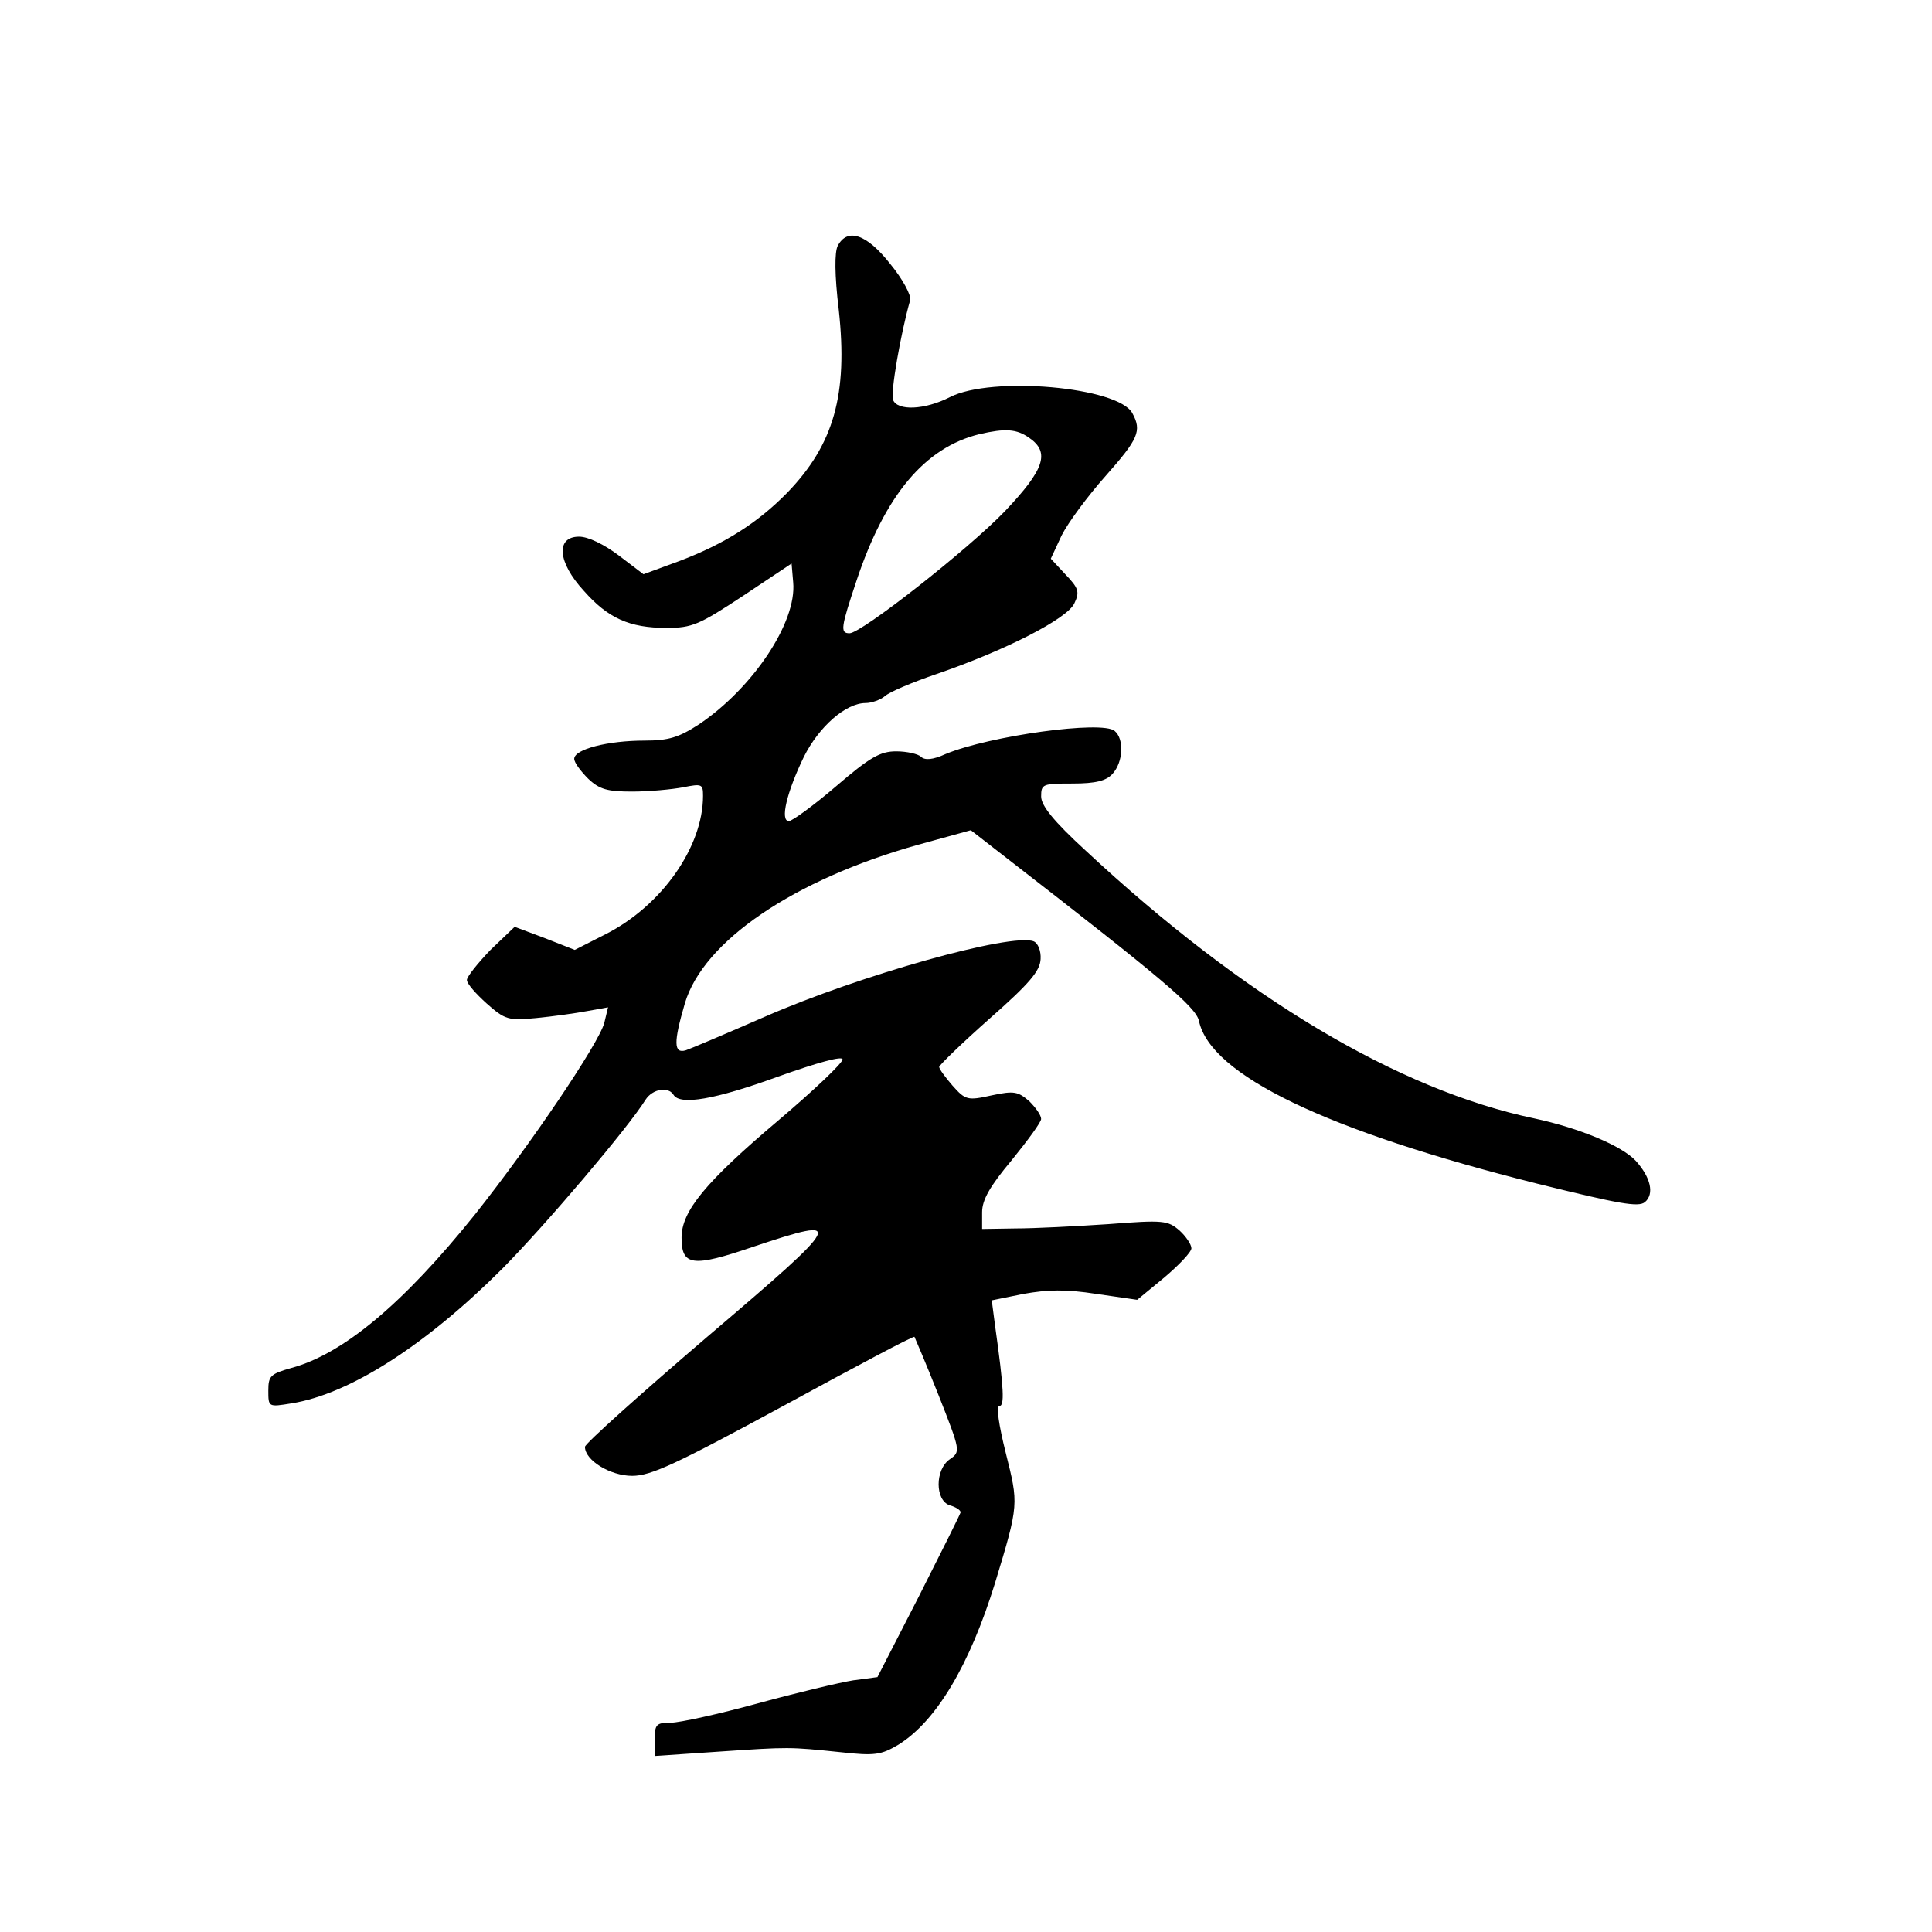 <?xml version="1.0" standalone="no"?>
<!DOCTYPE svg PUBLIC "-//W3C//DTD SVG 20010904//EN"
 "http://www.w3.org/TR/2001/REC-SVG-20010904/DTD/svg10.dtd">
<svg version="1.0" xmlns="http://www.w3.org/2000/svg"
 width="360pt" height="360pt" viewBox="0 0 360 360"
 preserveAspectRatio="xMidYMid meet">
<g transform="translate(0,360) scale(0.1,-0.1)"
fill="#000000" stroke="none">
<path d="M1561 3142 c-6 -12 -6 -54 2 -120 17 -157 -9 -250 -96 -340 -55 -56
-116 -95 -200 -127 l-68 -25 -46 35 c-28 21 -57 35 -74 35 -44 0 -40 -48 9
-101 45 -51 85 -69 154 -69 48 0 61 6 143 60 l90 60 3 -35 c7 -75 -76 -198
-176 -265 -37 -24 -56 -30 -101 -30 -68 0 -131 -16 -131 -34 0 -7 12 -23 26
-37 21 -20 36 -24 82 -24 31 0 74 4 95 8 35 7 37 6 37 -16 0 -95 -77 -205
-182 -258 l-57 -29 -56 22 -56 21 -45 -43 c-24 -25 -44 -50 -44 -56 0 -7 17
-26 37 -44 34 -30 40 -32 92 -27 31 3 74 9 95 13 l39 7 -7 -29 c-10 -38 -137
-226 -241 -357 -134 -167 -246 -260 -342 -286 -39 -11 -43 -15 -43 -42 0 -31
0 -31 43 -24 108 17 250 108 393 251 82 83 234 262 267 315 13 20 42 25 52 9
12 -20 77 -9 195 34 73 26 120 39 120 32 0 -7 -54 -58 -120 -114 -136 -115
-180 -169 -180 -218 0 -53 20 -56 134 -17 174 58 170 50 -85 -167 -125 -107
-229 -200 -229 -206 0 -25 47 -54 88 -54 35 0 82 22 283 131 132 72 241 130
243 128 1 -2 22 -51 45 -109 41 -104 41 -105 21 -119 -28 -19 -28 -77 0 -86
11 -3 20 -9 20 -13 -1 -4 -36 -74 -78 -157 l-77 -150 -45 -6 c-25 -4 -105 -23
-178 -43 -73 -20 -146 -36 -162 -36 -27 0 -30 -3 -30 -31 l0 -31 118 8 c133 9
132 9 229 -1 63 -7 75 -5 107 14 71 44 133 149 180 301 45 148 44 147 20 243
-13 52 -18 87 -12 87 10 0 9 30 -8 151 l-6 46 59 12 c45 8 78 9 136 0 l76 -11
51 42 c27 23 50 47 50 54 0 7 -10 22 -22 33 -22 19 -30 20 -133 12 -60 -4
-138 -8 -172 -8 l-63 -1 0 31 c0 23 14 48 55 97 30 37 55 71 55 77 0 7 -10 21
-22 33 -21 18 -28 20 -70 11 -45 -10 -49 -9 -73 18 -13 15 -25 31 -25 35 0 3
42 44 94 90 75 66 94 89 95 111 1 15 -5 30 -13 33 -42 16 -324 -63 -502 -141
-71 -31 -137 -59 -146 -62 -23 -7 -23 15 -2 87 34 116 203 231 435 296 l98 27
63 -49 c293 -227 356 -280 362 -306 21 -101 237 -205 632 -304 150 -37 187
-44 199 -34 18 15 11 46 -17 77 -26 28 -105 61 -189 79 -253 53 -542 225 -836
499 -60 55 -83 84 -83 101 0 23 3 24 58 24 44 0 63 5 75 18 20 22 22 65 4 80
-23 20 -233 -9 -315 -43 -24 -11 -39 -12 -46 -5 -5 5 -26 10 -46 10 -30 0 -49
-11 -112 -65 -42 -36 -82 -65 -88 -65 -17 0 -4 54 28 120 28 56 78 100 115
100 11 0 28 6 36 13 9 8 52 26 96 41 128 44 244 103 257 132 10 21 8 28 -17
54 l-27 29 20 43 c12 24 49 74 82 111 61 69 68 84 50 117 -26 49 -262 70 -340
30 -47 -24 -98 -26 -106 -5 -5 12 14 123 32 186 2 9 -14 39 -37 67 -44 56 -80
68 -98 34z m357 -358 c39 -27 28 -59 -45 -136 -69 -72 -268 -228 -290 -228
-18 0 -16 11 13 98 53 159 127 248 229 273 48 11 69 10 93 -7z"/>
</g>
</svg>
